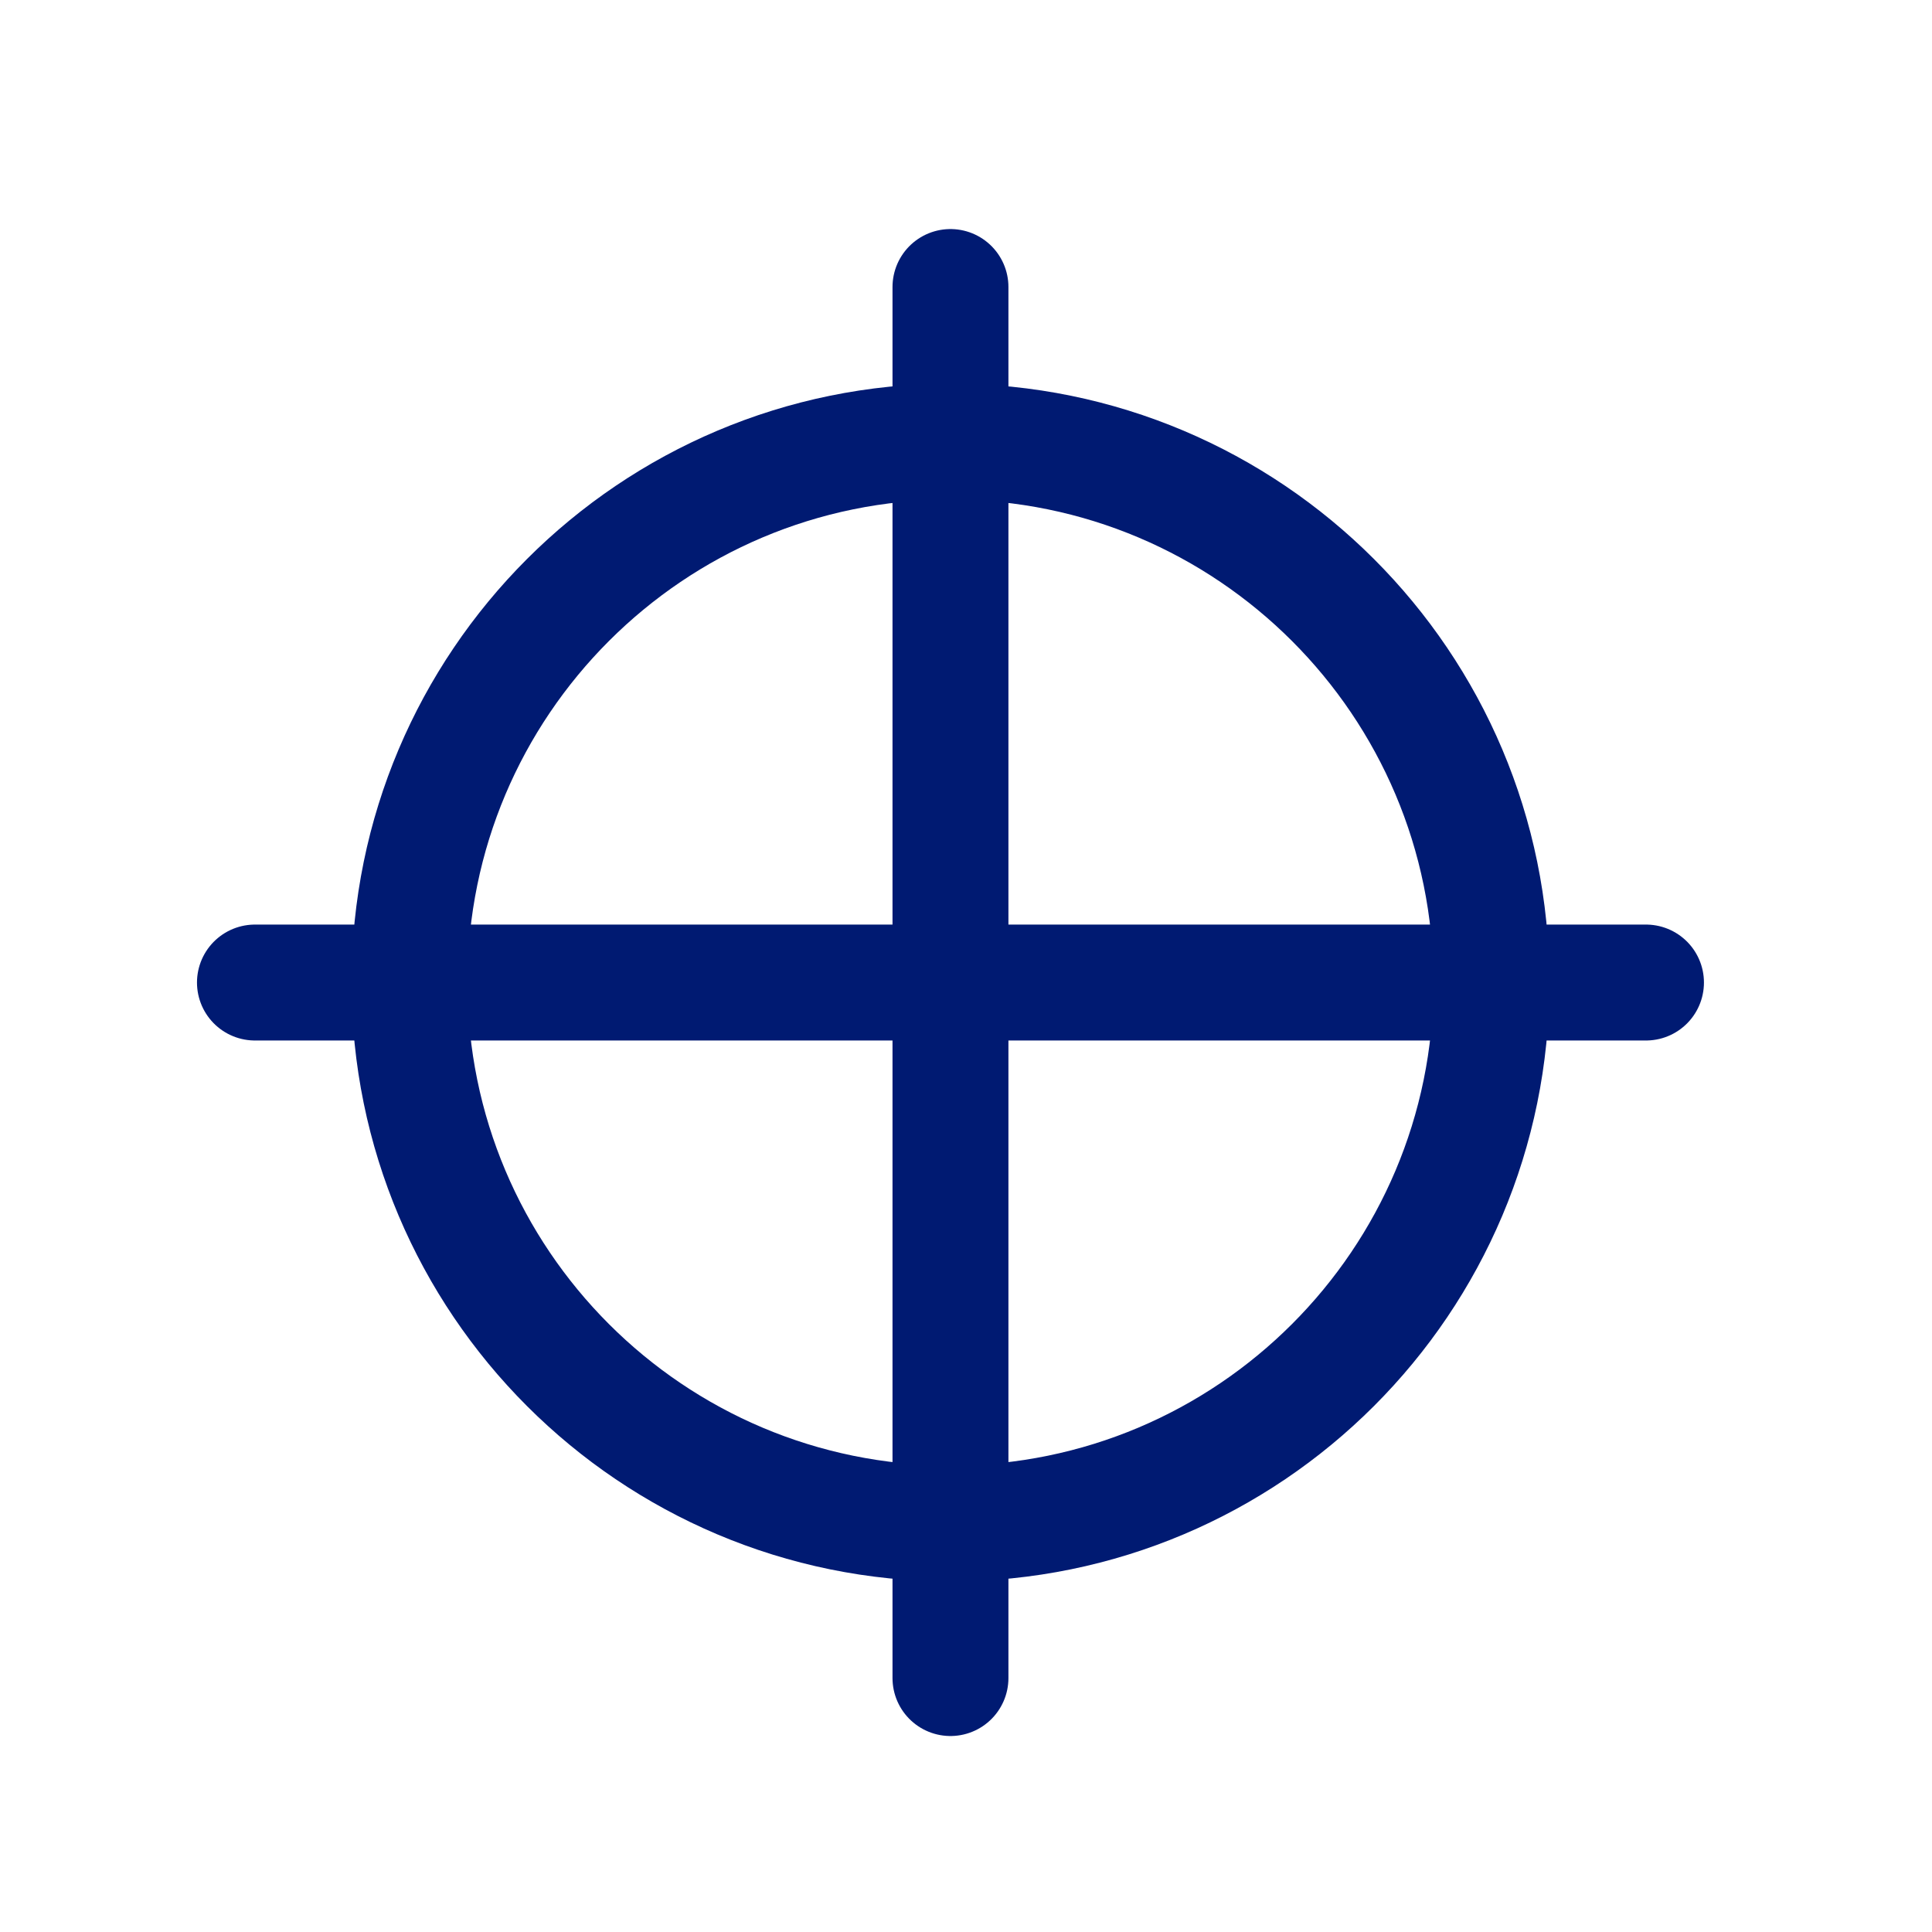 <svg width="25" height="25" viewBox="0 0 25 25" fill="none" xmlns="http://www.w3.org/2000/svg">
<path d="M12.299 19.714C16.165 19.714 19.299 16.58 19.299 12.714C19.299 8.848 16.165 5.714 12.299 5.714C8.433 5.714 5.299 8.848 5.299 12.714C5.299 16.58 8.433 19.714 12.299 19.714Z" stroke="#001A72" stroke-width="1.5" stroke-linecap="round" stroke-linejoin="round"/>
<path d="M3.299 12.714H21.299" stroke="#001A72" stroke-width="1.5" stroke-linecap="round" stroke-linejoin="round"/>
<path d="M12.299 3.714V21.714" stroke="#001A72" stroke-width="1.5" stroke-linecap="round" stroke-linejoin="round"/>
</svg>
